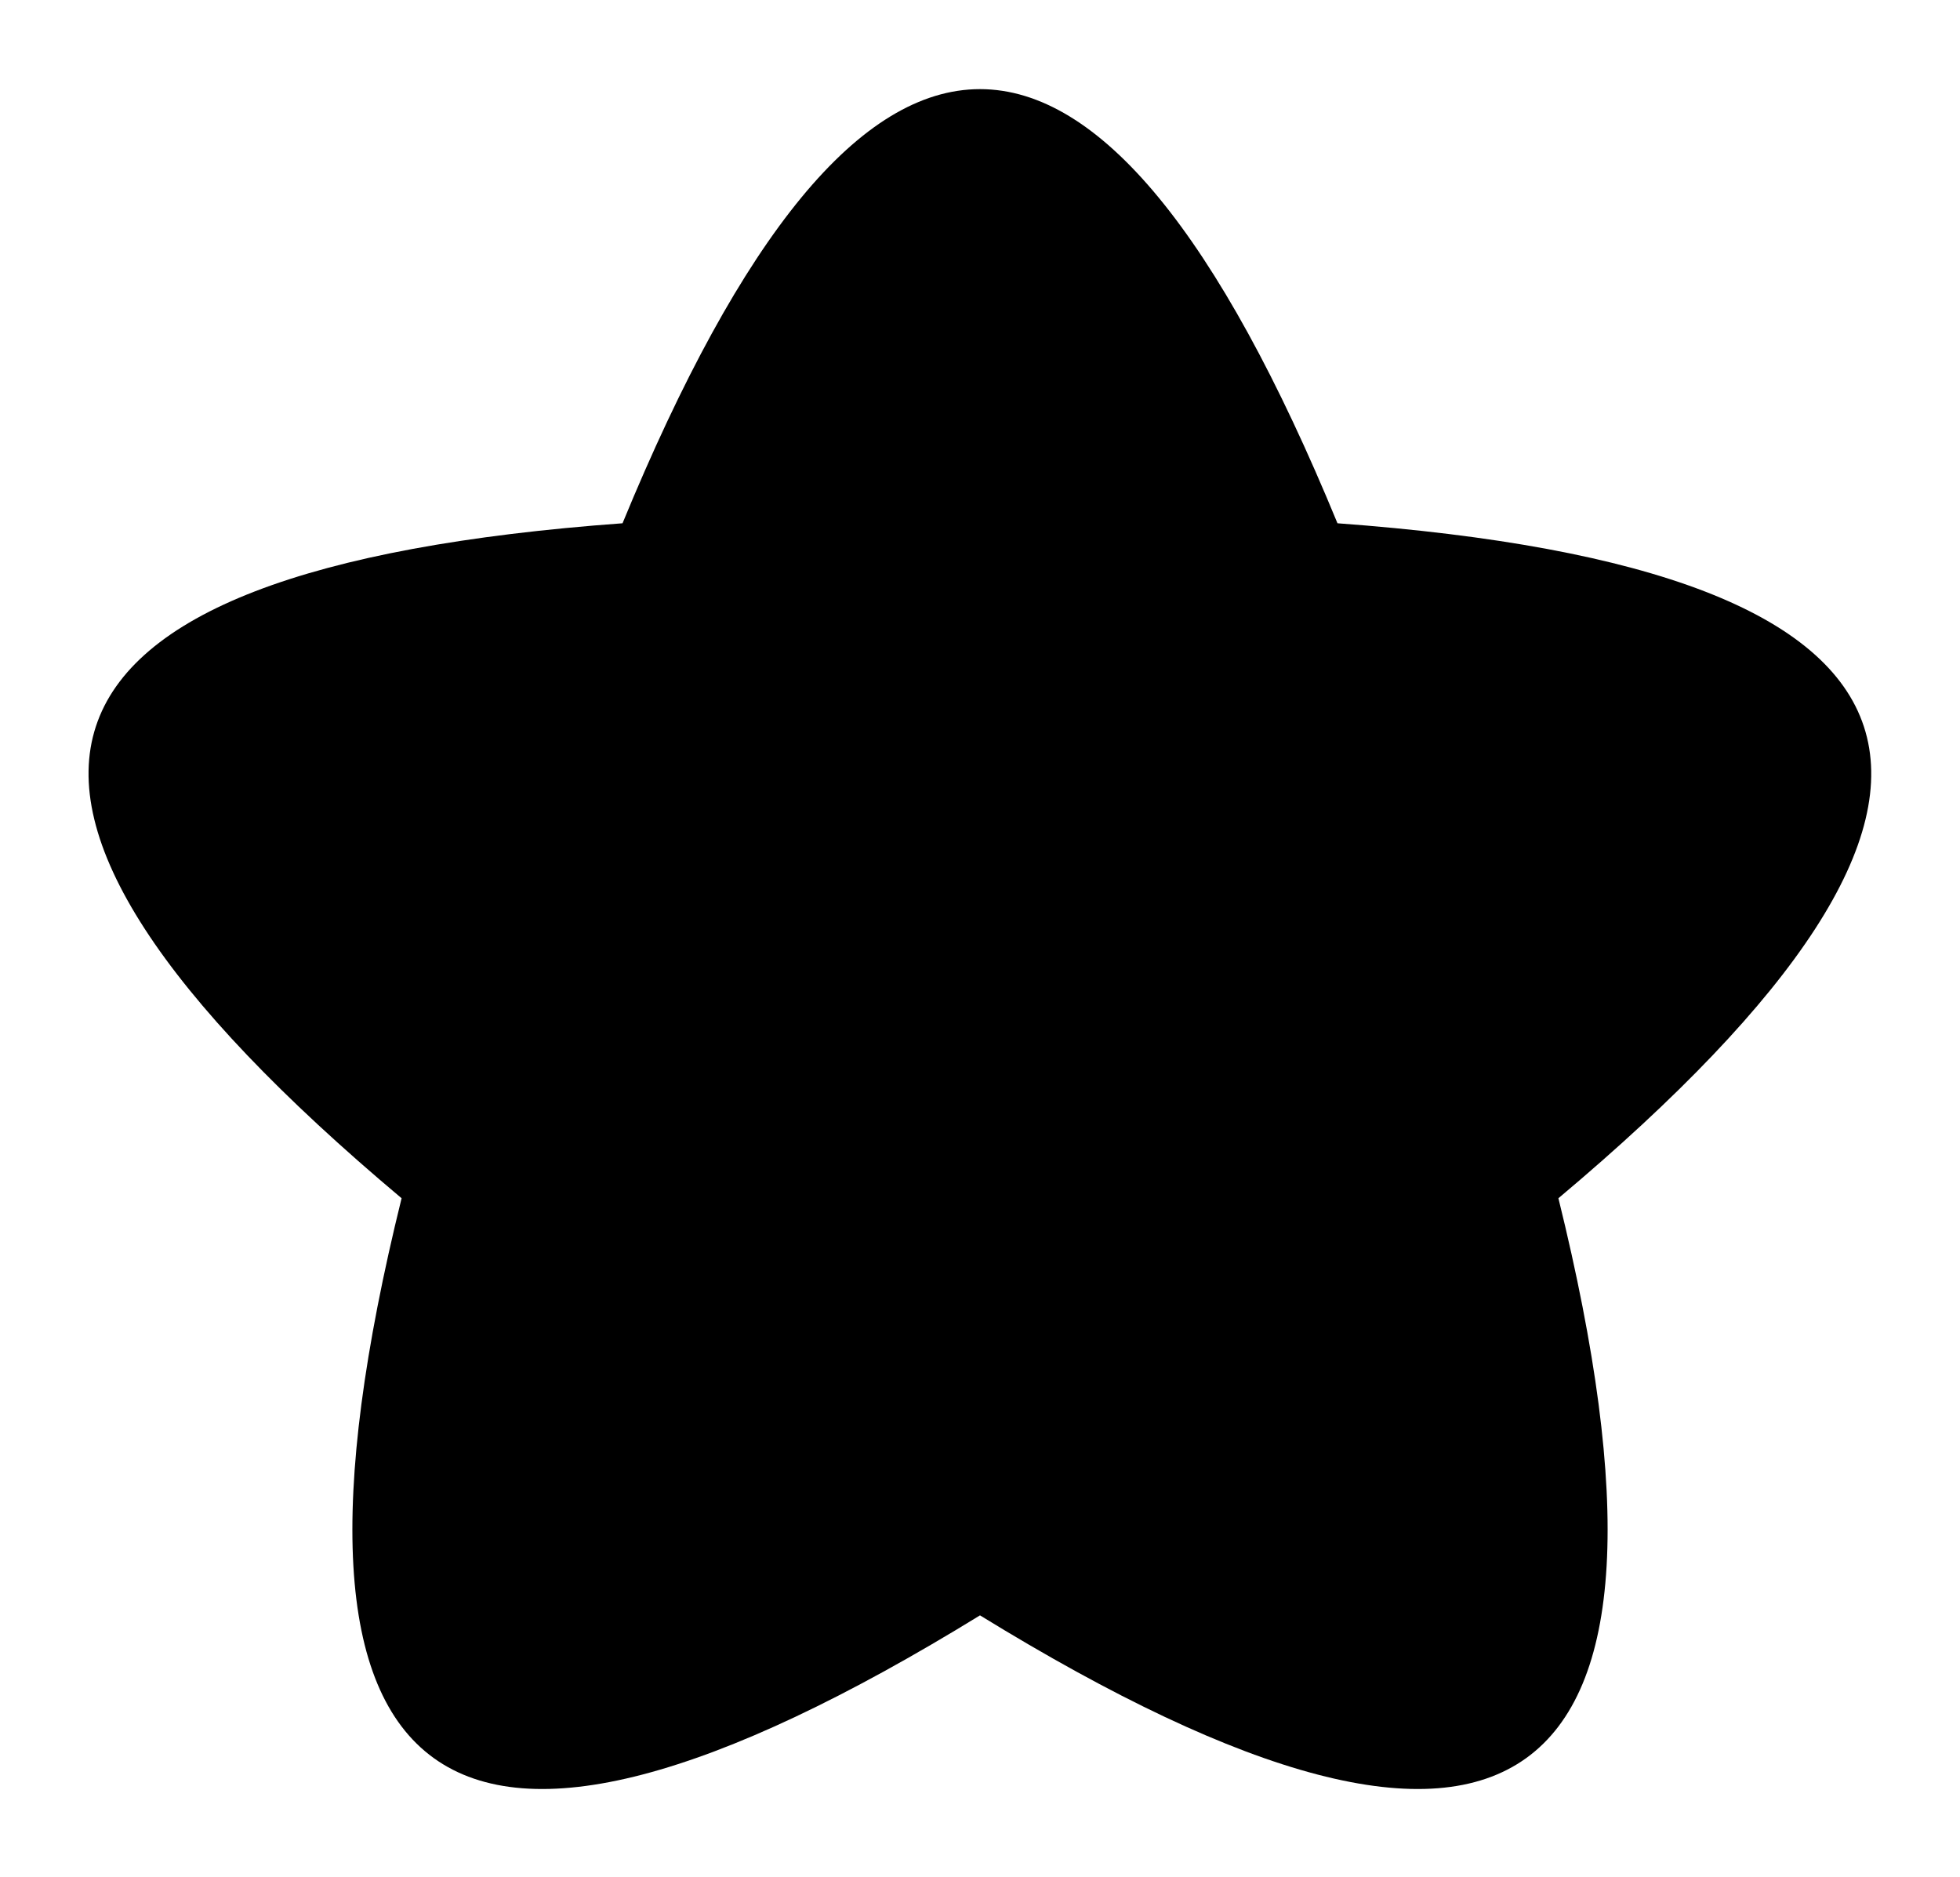 <svg xmlns="http://www.w3.org/2000/svg" width="21.992" height="21.056" viewBox="0 0 21.992 21.056"><defs><style>.a{fill:none;stroke:#b2b2b2;stroke-width:2px;fill-rule:evenodd;}</style></defs><g transform="translate(0.996 1)"><path class="star-svg" d="M29.926,19.955q10.574.776,2.479,7.573,2.524,10.222-6.49,4.68-9.014,5.542-6.49-4.68-8.1-6.8,2.479-7.573Q25.915,10.213,29.926,19.955Z" transform="translate(-15.915 -15.084)"/></g></svg>